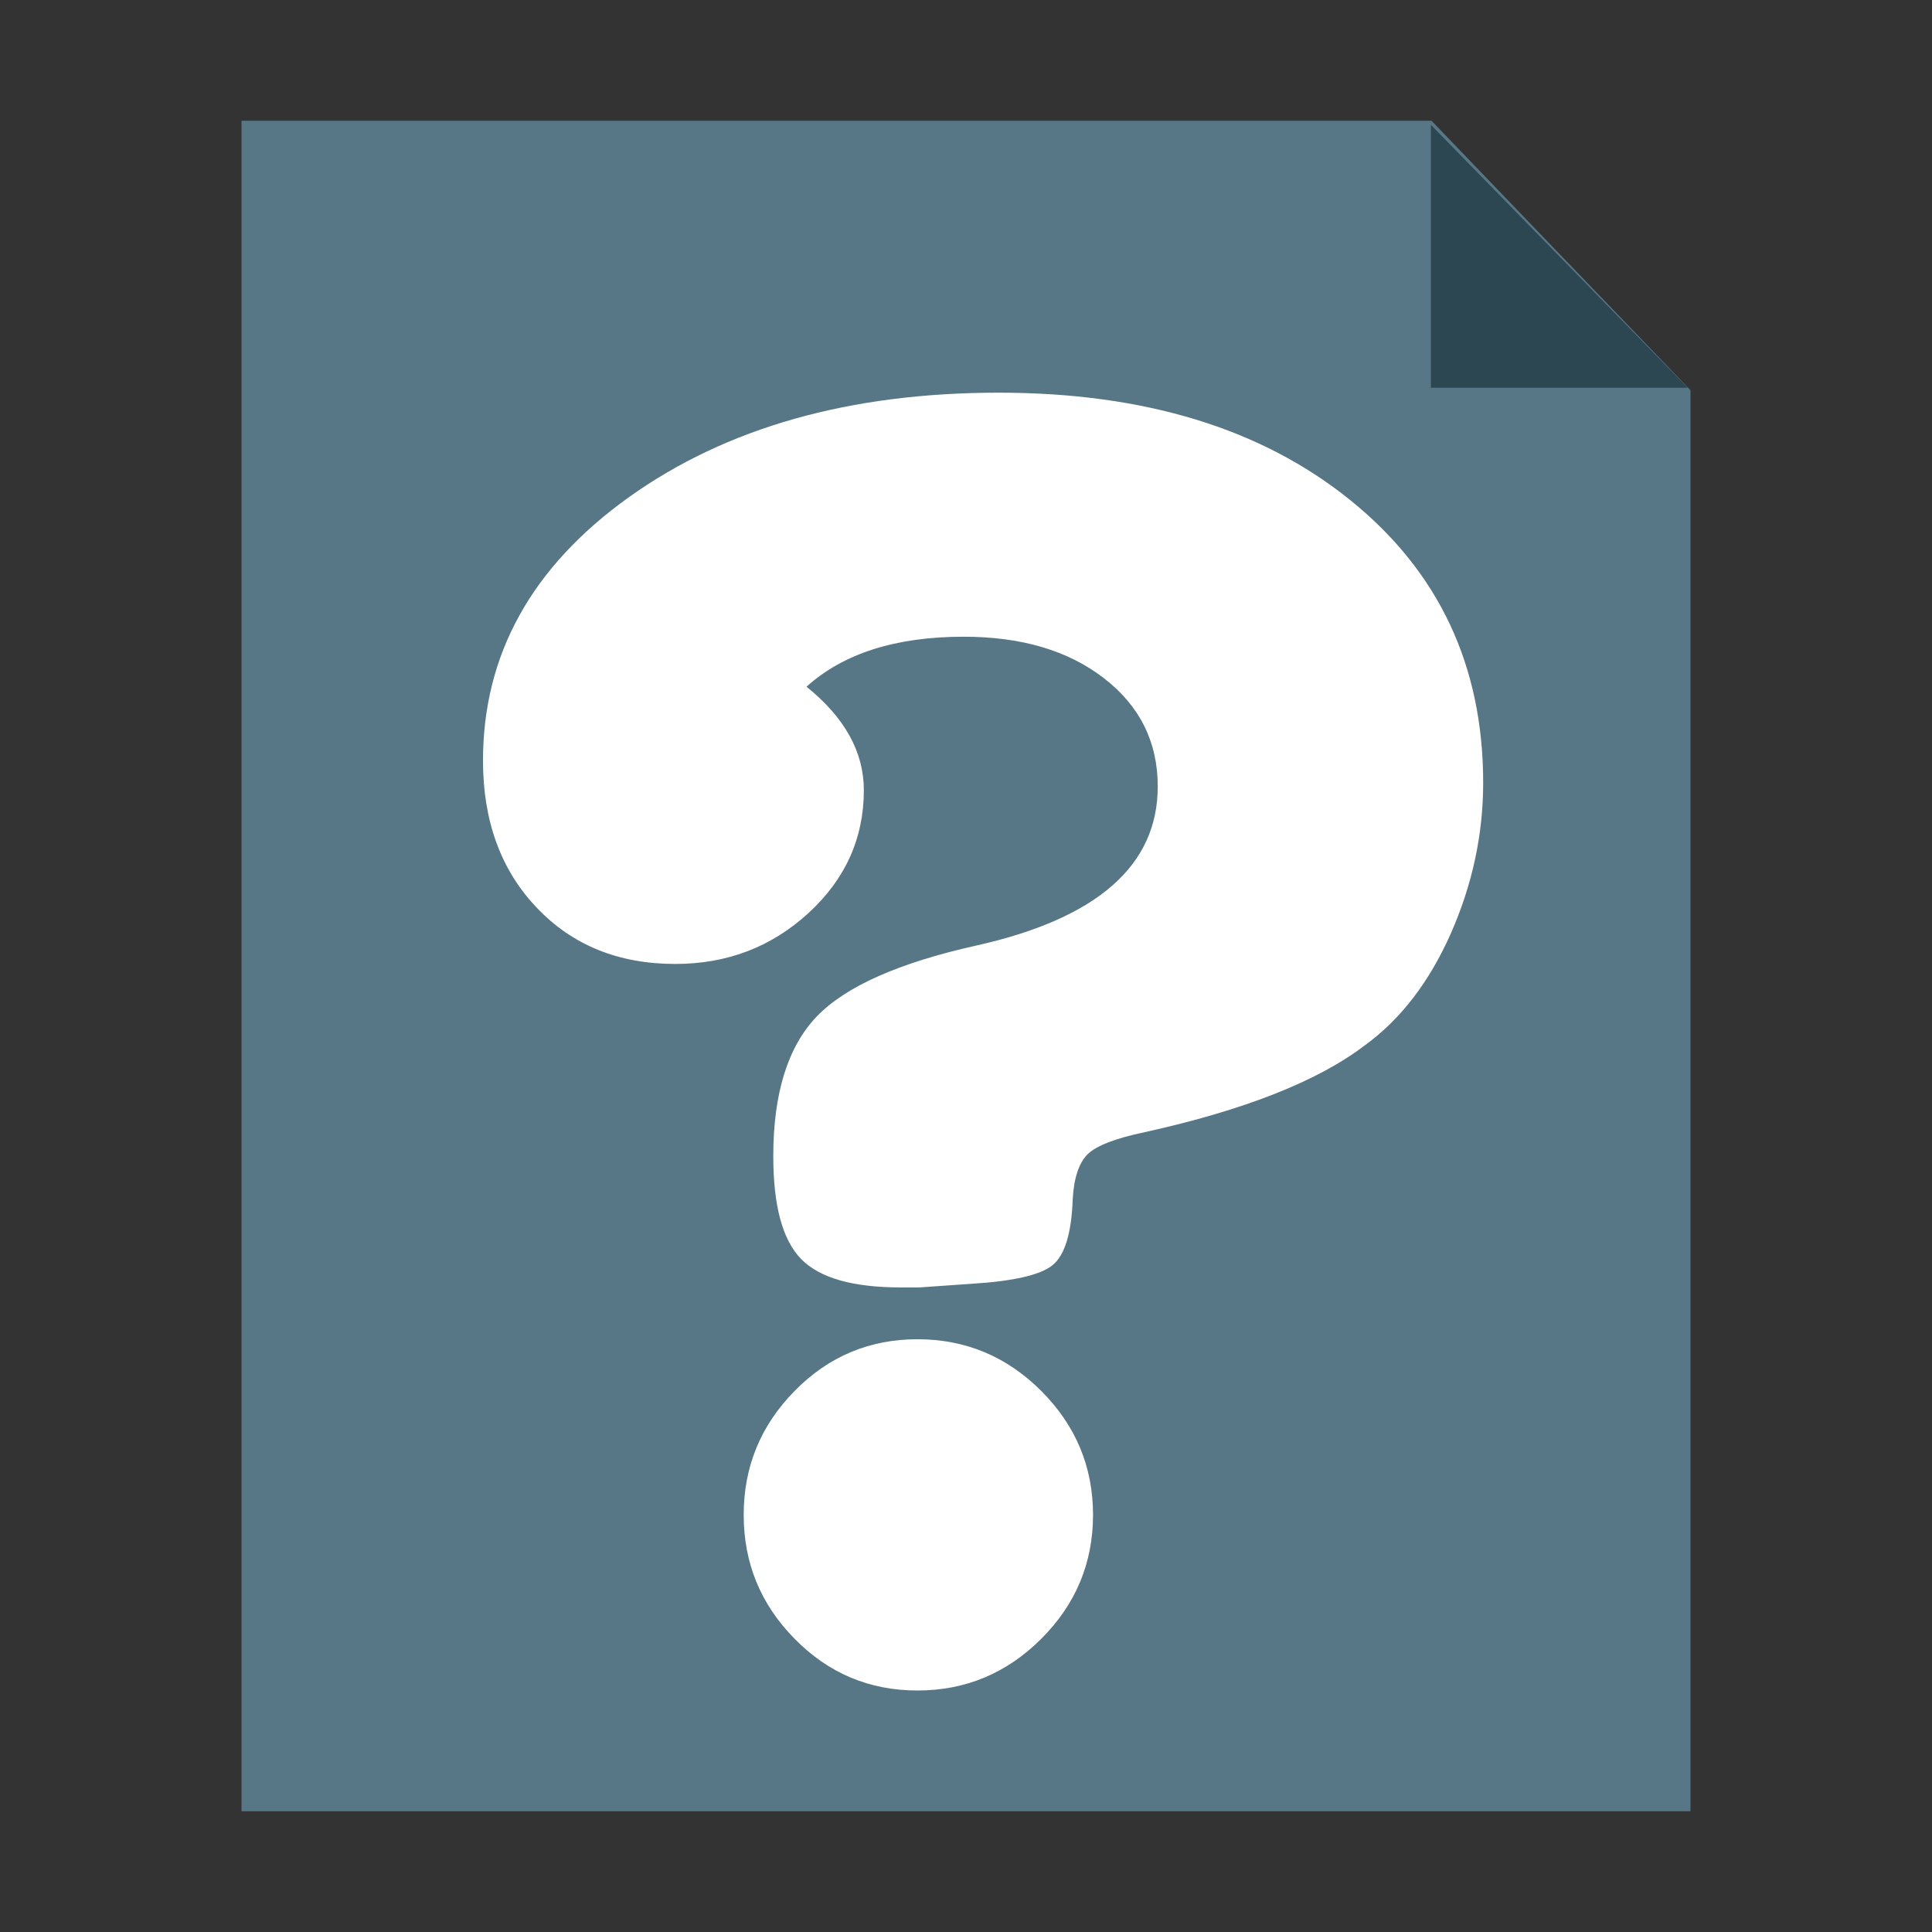 <?xml version="1.0" encoding="UTF-8"?>
<svg width="16px" height="16px" viewBox="0 0 16 16" version="1.1" xmlns="http://www.w3.org/2000/svg" xmlns:xlink="http://www.w3.org/1999/xlink">
    <rect x="0" y="0" width="16" height="16" fill="#333333" stroke="none"/>
    <!-- Generator: Sketch 40.3 (33839) - http://www.bohemiancoding.com/sketch -->
    <title>unknow</title>
    <desc>Created with Sketch.</desc>
    <defs></defs>
    <g id="Page-1" stroke="none" stroke-width="1" fill="none" fill-rule="evenodd">
        <g id="unknow">
            <g id="Group" transform="translate(2, 1)">
                <polygon id="Rectangle" fill="#577787" points="0 0 9.855 0 12 2.232 12 14 0 14"></polygon>
                <polygon id="Triangle" fill="#2C4652" points="9.85 0.034 11.977 2.211 9.85 2.211"></polygon>
            </g>
            <path d="M7.598,14 C7.2,14 6.86,13.857 6.58,13.571 C6.299,13.286 6.159,12.944 6.159,12.546 C6.159,12.147 6.299,11.806 6.58,11.52 C6.86,11.234 7.2,11.091 7.598,11.091 C7.996,11.091 8.338,11.234 8.624,11.52 C8.909,11.806 9.052,12.147 9.052,12.546 C9.052,12.944 8.909,13.286 8.624,13.571 C8.338,13.857 7.996,14 7.598,14 L7.598,14 Z M7.981,5.273 C7.419,5.273 6.985,5.411 6.679,5.687 C6.996,5.942 7.154,6.228 7.154,6.544 C7.154,6.942 7.001,7.281 6.695,7.562 C6.388,7.843 6.021,7.983 5.592,7.983 C5.123,7.983 4.74,7.828 4.444,7.516 C4.148,7.205 4,6.799 4,6.299 C4,5.421 4.403,4.694 5.209,4.117 C6.016,3.541 7.036,3.252 8.271,3.252 C9.476,3.252 10.446,3.548 11.18,4.14 C11.915,4.732 12.283,5.513 12.283,6.483 C12.283,6.911 12.193,7.327 12.015,7.731 C11.836,8.134 11.599,8.442 11.303,8.657 C10.915,8.953 10.308,9.193 9.481,9.376 C9.236,9.427 9.078,9.489 9.006,9.56 C8.935,9.632 8.894,9.754 8.884,9.928 C8.874,10.213 8.818,10.397 8.715,10.479 C8.613,10.56 8.389,10.611 8.042,10.632 L7.613,10.662 L7.46,10.662 C7.062,10.662 6.786,10.583 6.633,10.425 C6.48,10.267 6.404,9.984 6.404,9.575 C6.404,9.055 6.524,8.67 6.763,8.419 C7.003,8.169 7.445,7.973 8.088,7.83 C9.088,7.606 9.588,7.167 9.588,6.513 C9.588,6.146 9.44,5.847 9.144,5.618 C8.848,5.388 8.46,5.273 7.981,5.273 L7.981,5.273 Z" id="?" fill="#FFFFFF"></path>
        </g>
    </g>
</svg>